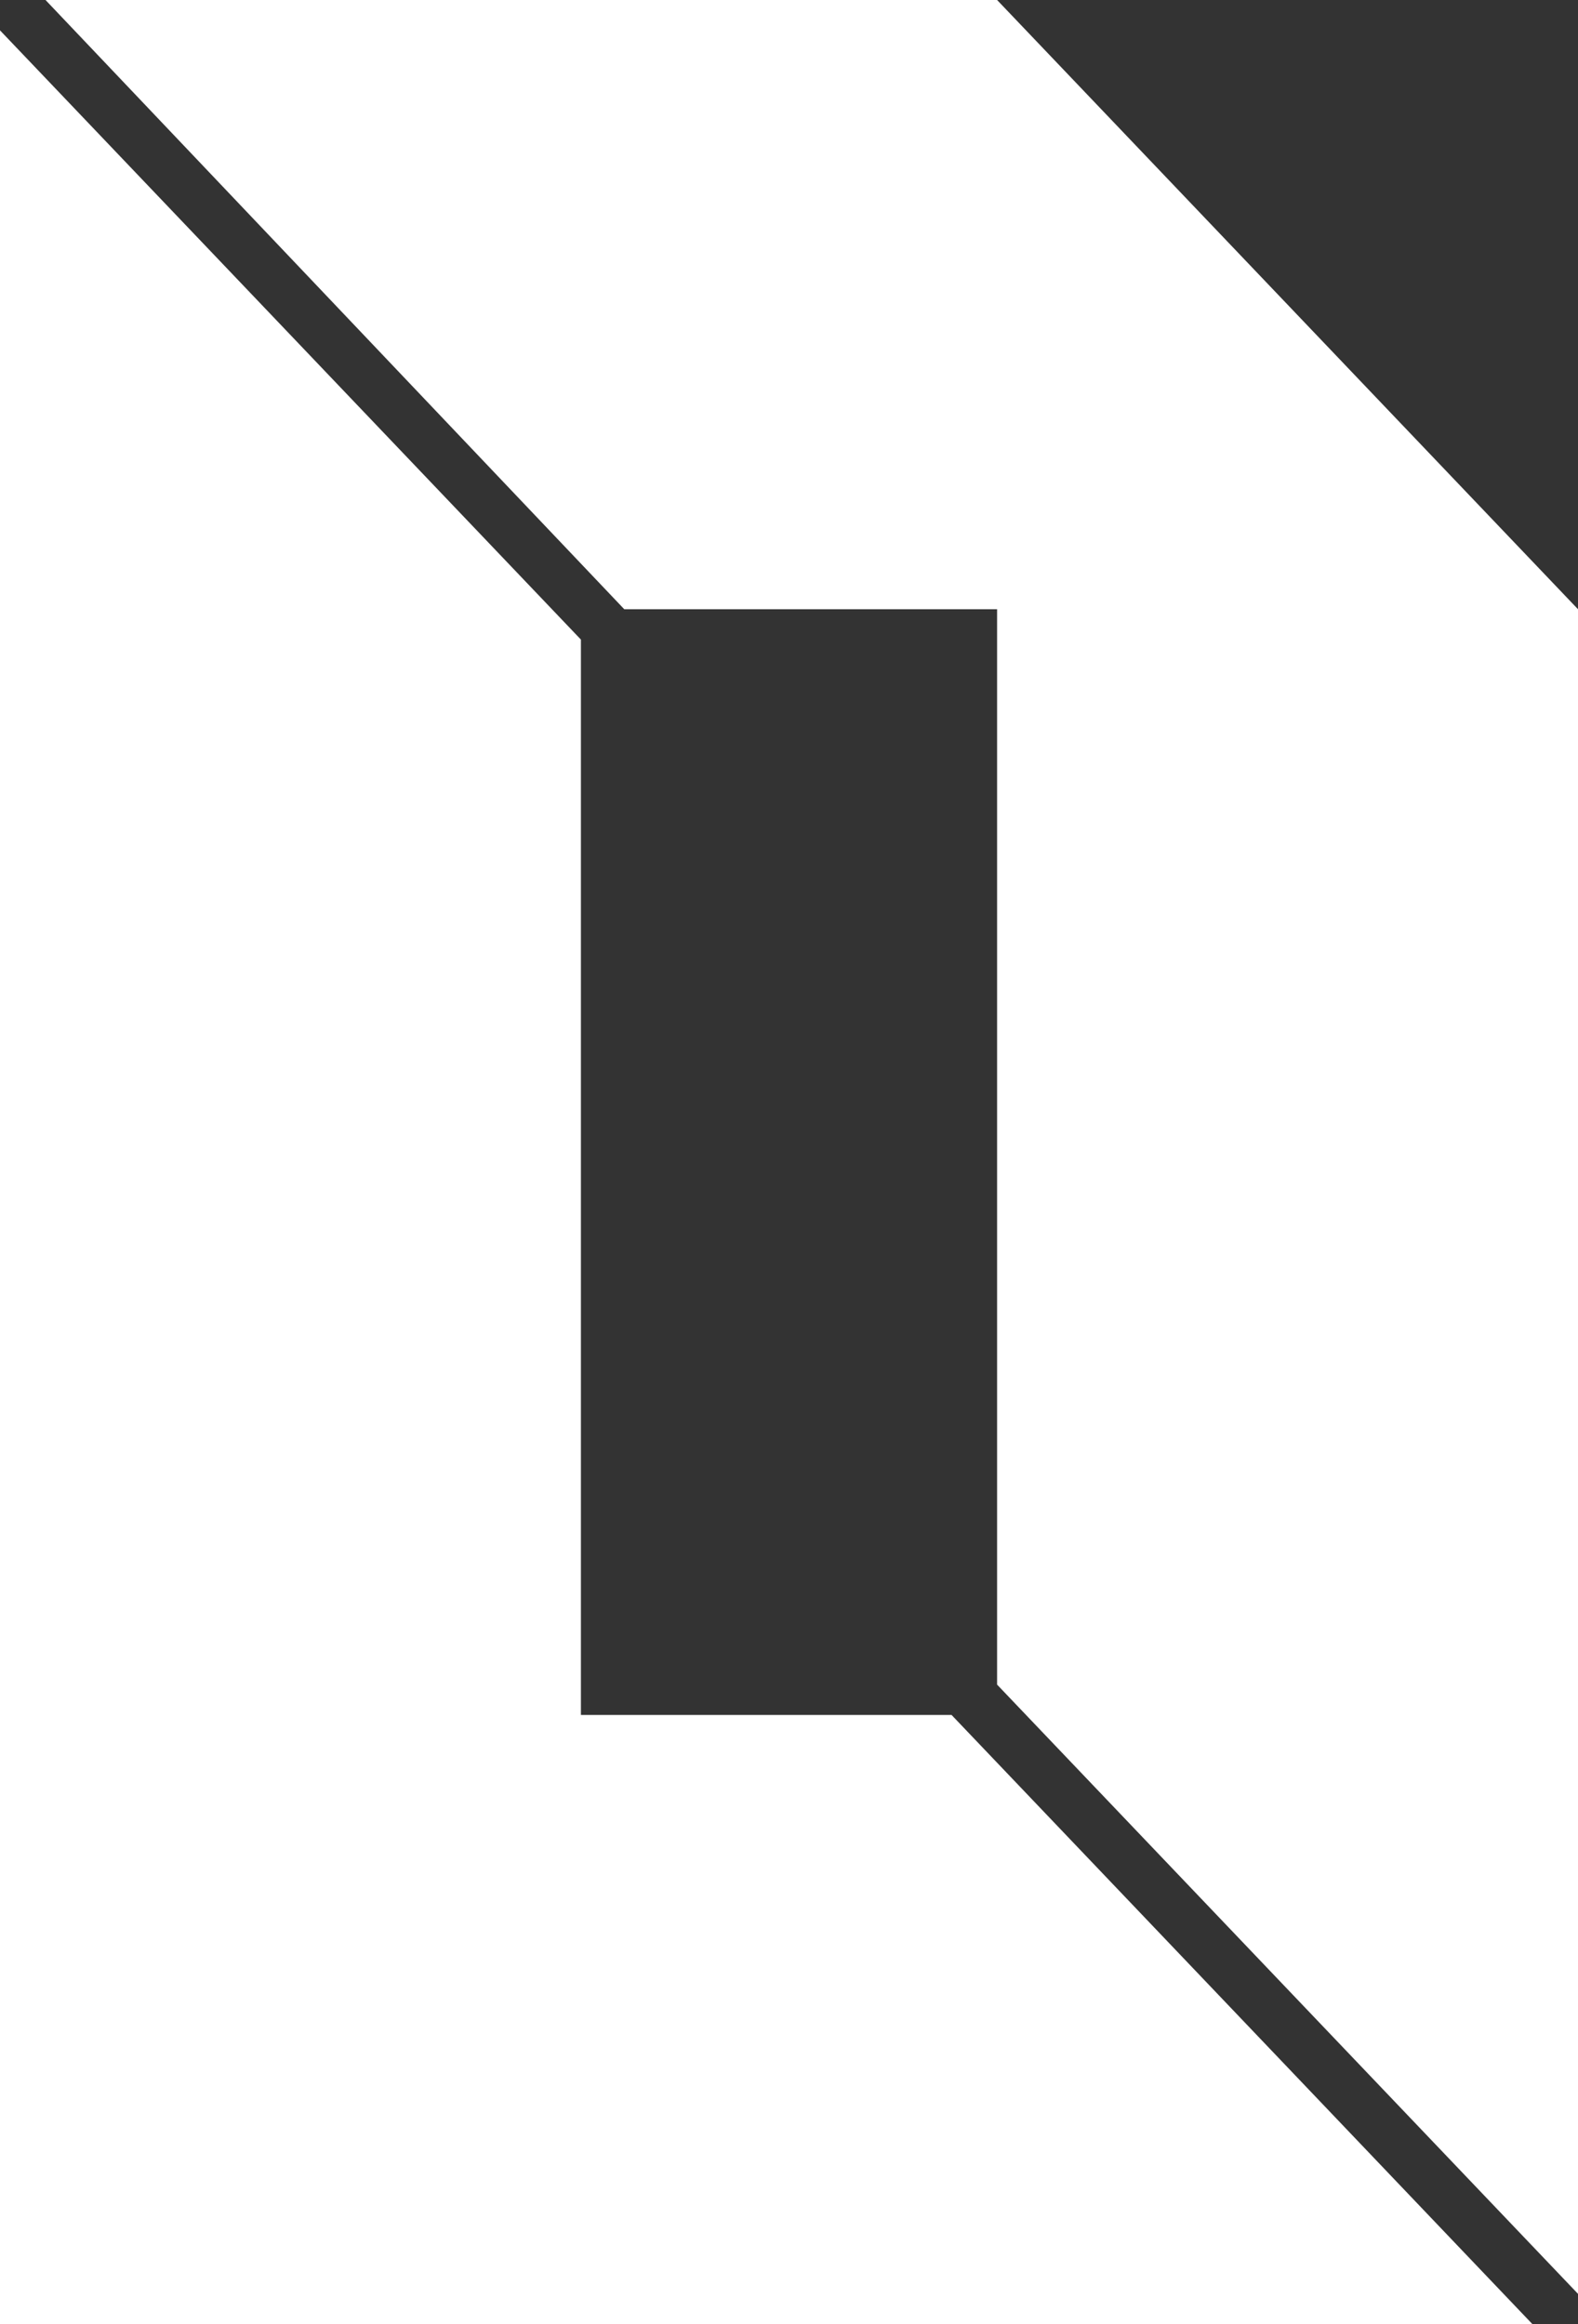 <?xml version="1.0" encoding="utf-8"?>
<!-- Generator: Adobe Illustrator 18.0.0, SVG Export Plug-In . SVG Version: 6.00 Build 0)  -->
<!DOCTYPE svg PUBLIC "-//W3C//DTD SVG 1.1//EN" "http://www.w3.org/Graphics/SVG/1.1/DTD/svg11.dtd">
<svg version="1.1" id="Capa_1" xmlns="http://www.w3.org/2000/svg" xmlns:xlink="http://www.w3.org/1999/xlink" x="0px" y="0px"
	 viewBox="0 0 72.8 107.2" enable-background="new 0 0 72.8 107.2" xml:space="preserve">
<rect x="0" y="0" width="72.8" height="107.2" fill="#333333" stroke="none"/>
<g>
	<polygon fill="#FFFFFF" points="72.8,28.1 46,0 28.8,0 2.1,0 28.8,28.1 46,28.1 46,77.7 72.8,105.8 72.8,77.7 	"/>
	<polygon fill="#FFFFFF" points="26.8,79.1 26.8,29.5 0,1.4 0,29.5 0,79.1 0,107.2 26.8,107.2 43.9,107.2 70.7,107.2 43.9,79.1 	"/>
</g>
</svg>
